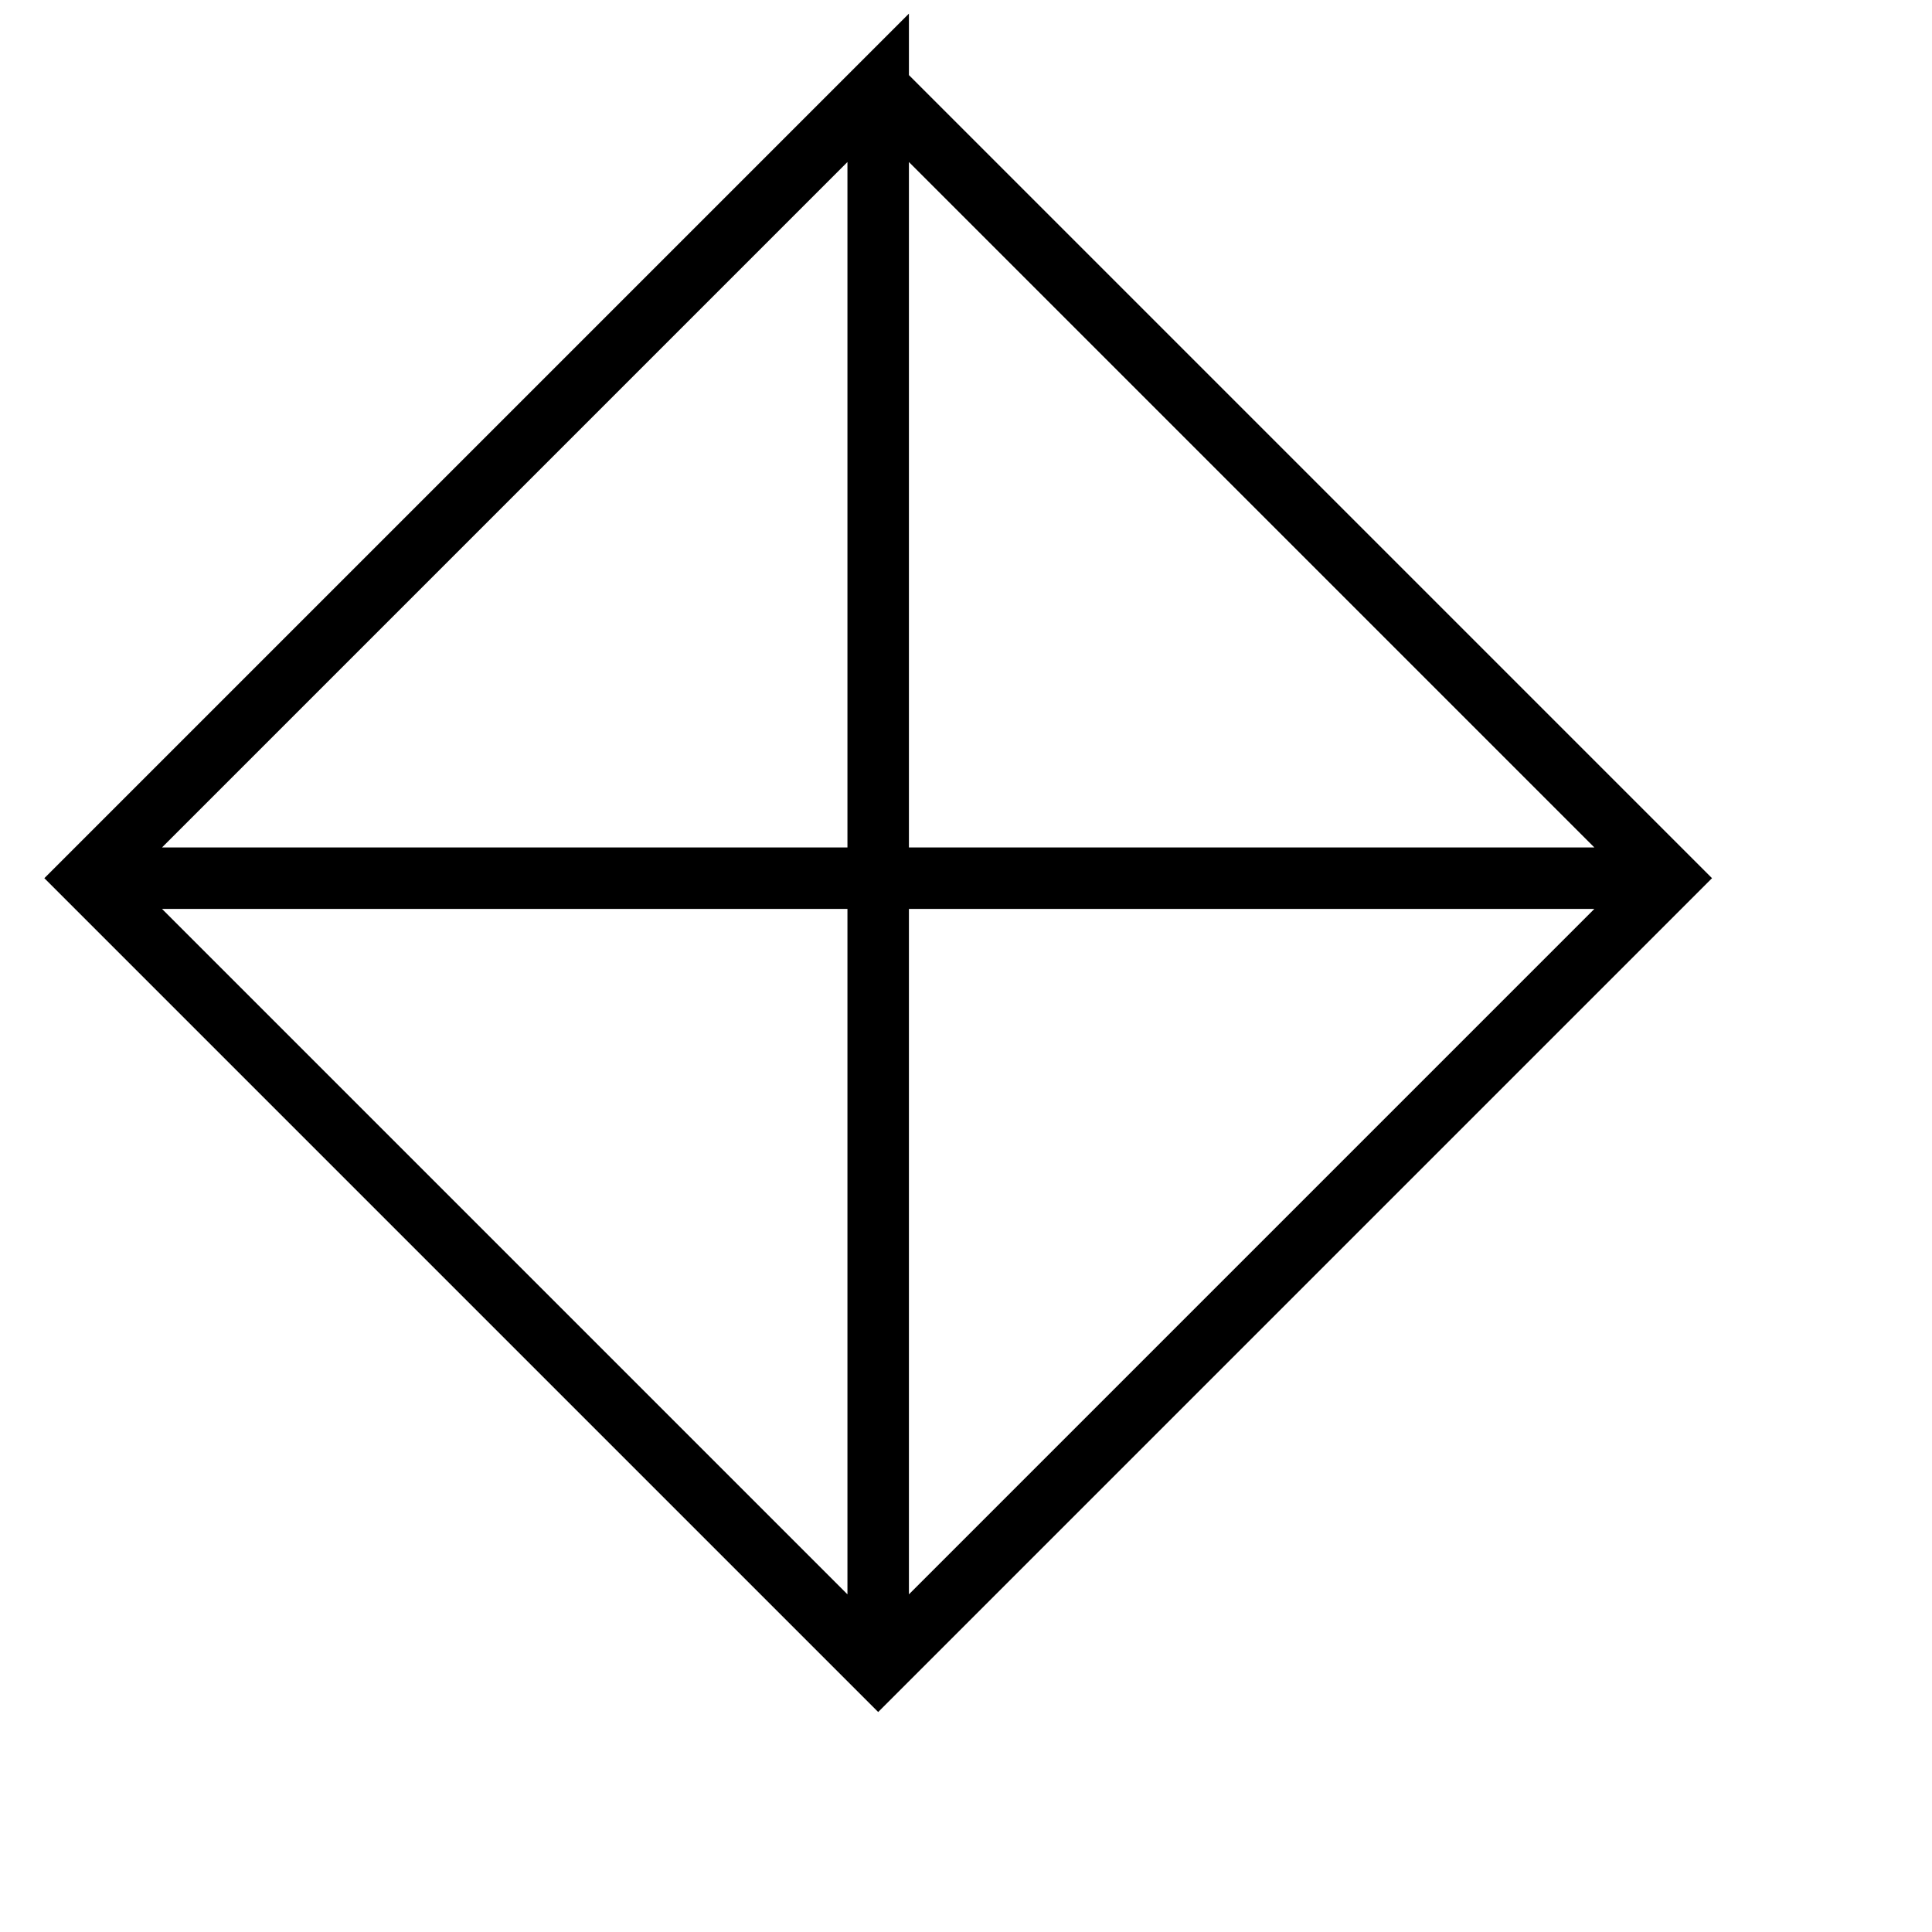 <!-- M 10 10 L 10 1 L 1 10 L 10 20 L 20 10 L 10 1 M 10 10 L 1 10 M 10 10 L 10 20 M 10 10 L 20 10 -->

<svg xmlns="http://www.w3.org/2000/svg" viewBox="0 0 22 22" width="20" height="20">
  <path d="M 10 10 L 10 1 L 1 10 L 10 19 L 19 10 L 10 1 M 10 10 L 1 10 M 10 10 L 10 19 M 10 10 L 19 10" fill="none" stroke="black" stroke-width="0.7"/>
</svg>